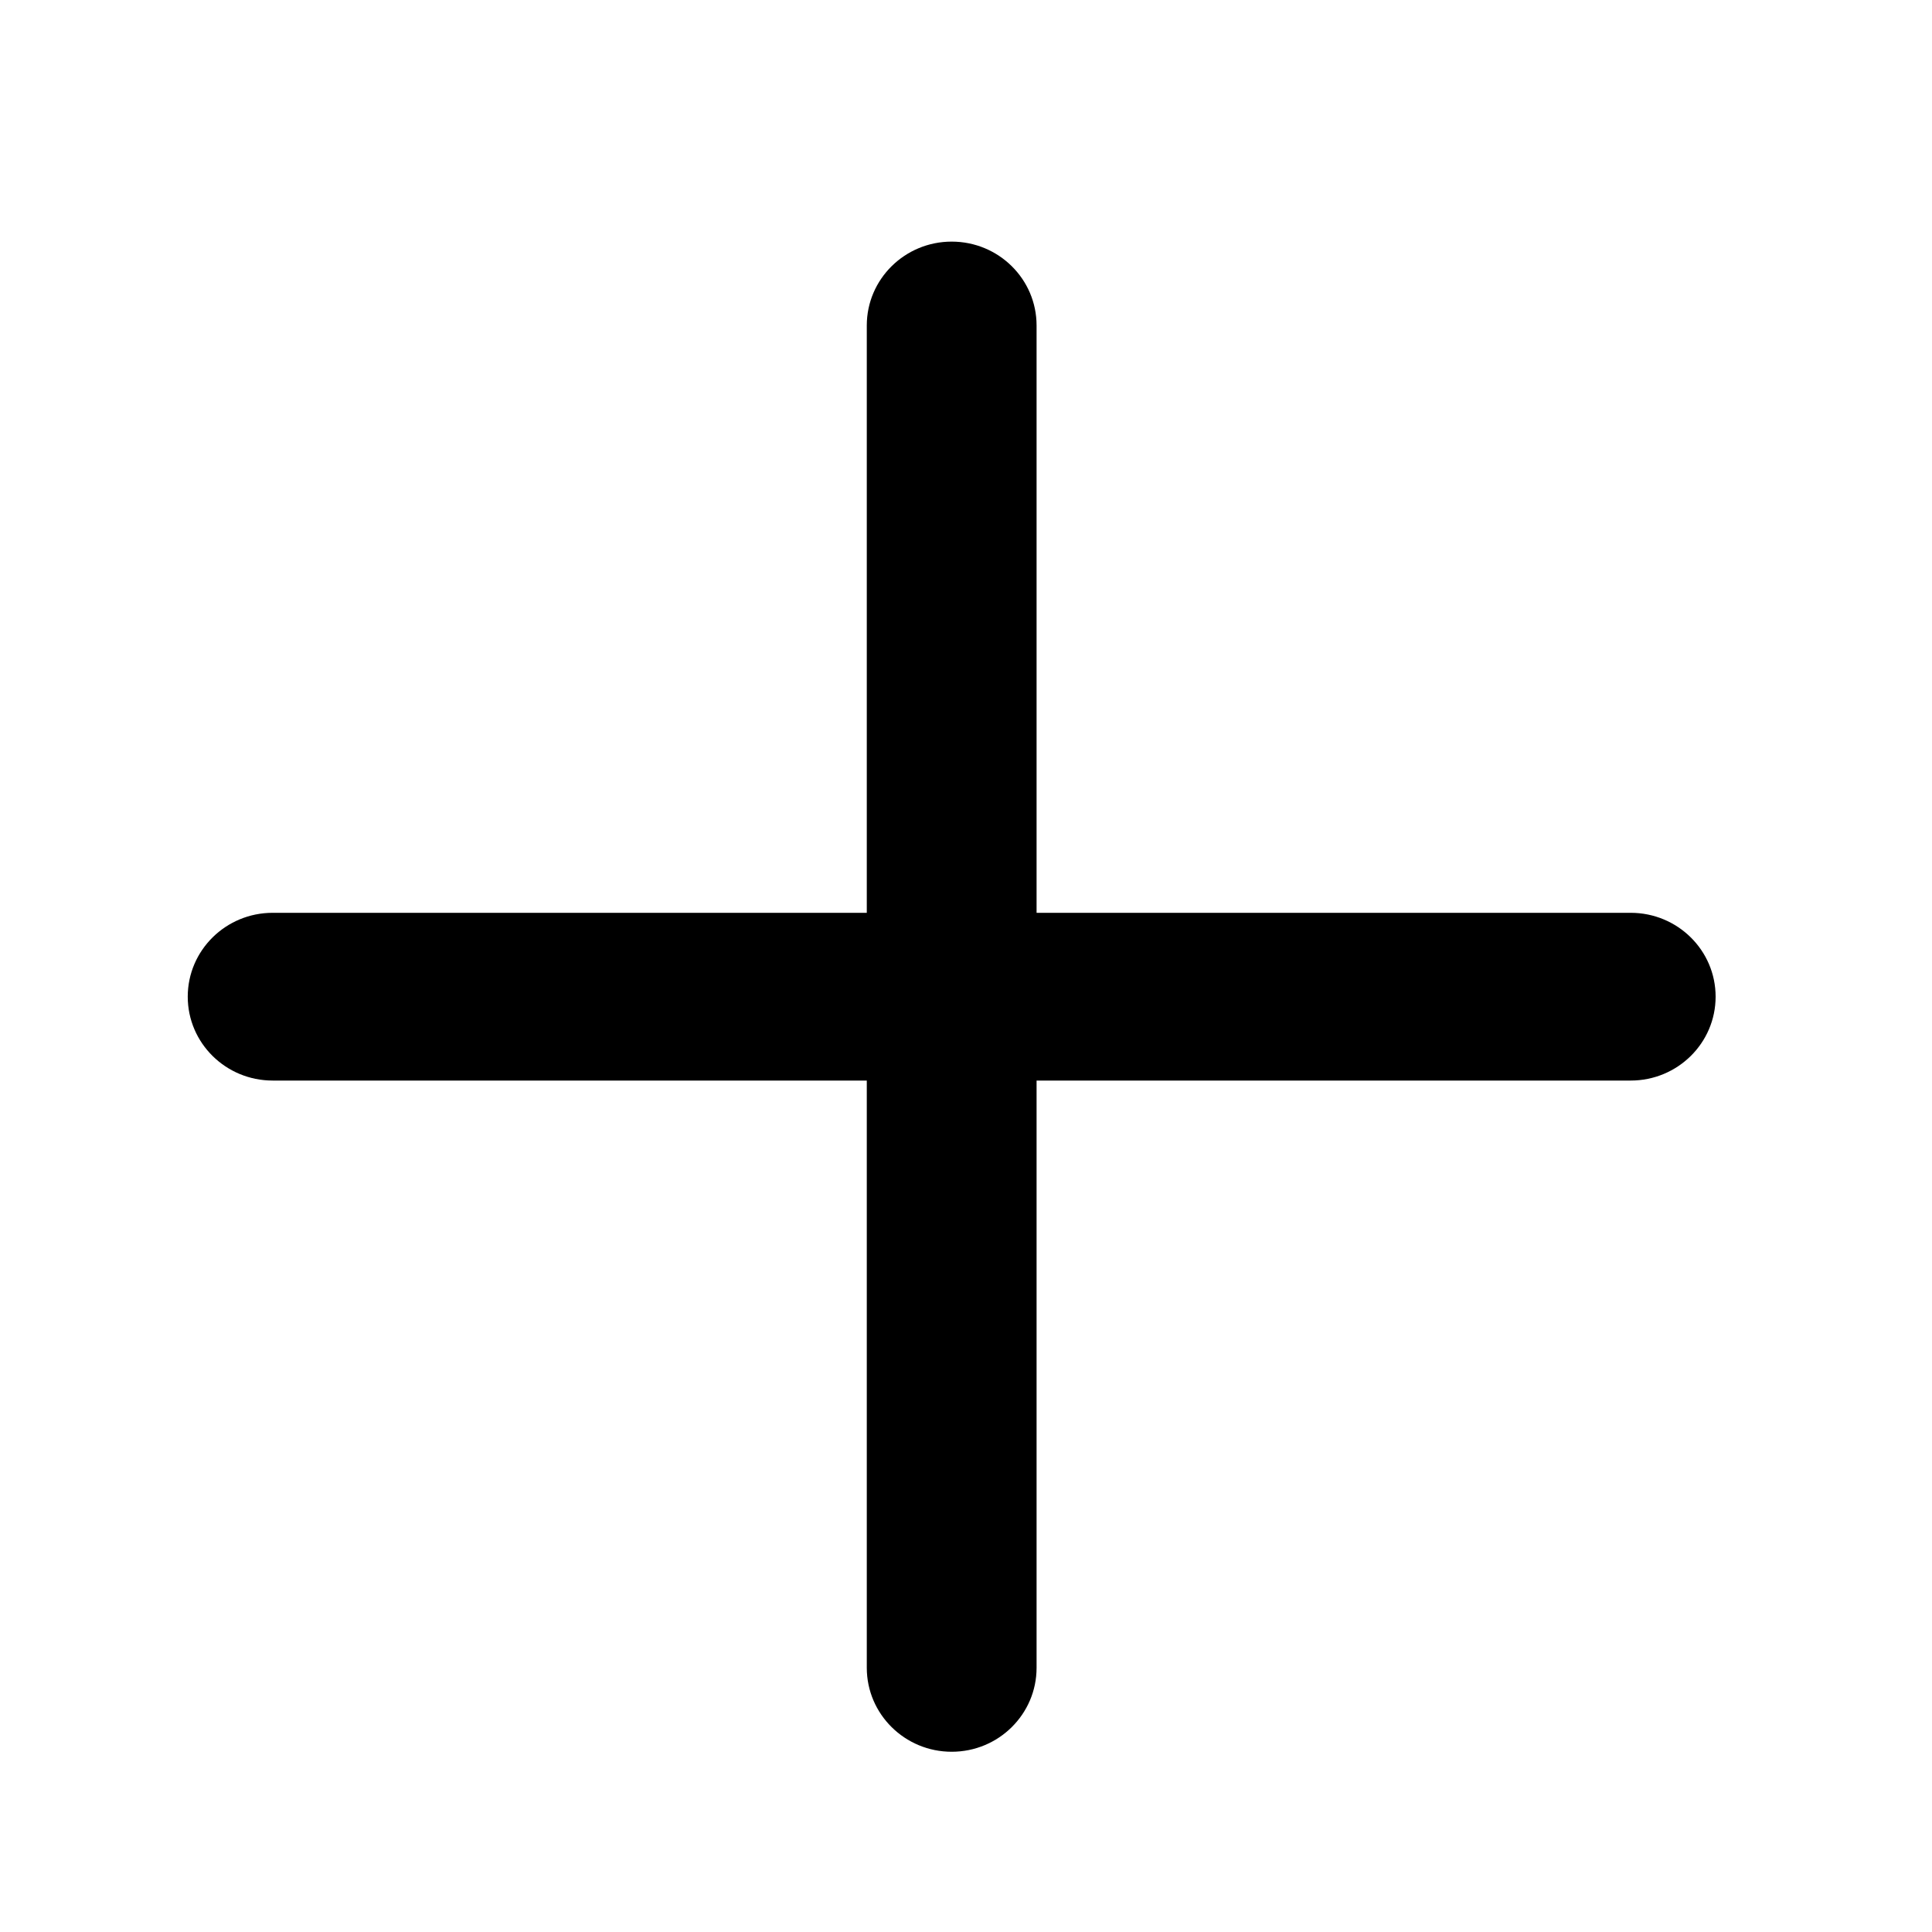 <svg width="17" height="17" viewBox="0 0 17 17" fill="none" xmlns="http://www.w3.org/2000/svg">
<mask id="mask0_102_249" style="mask-type:alpha" maskUnits="userSpaceOnUse" x="0" y="0" width="17" height="17">
<rect x="0.374" y="0.77" width="16" height="16" fill="#D9D9D9"/>
</mask>
<g mask="url(#mask0_102_249)">
<path d="M9.121 2.864C9.121 2.456 8.787 2.126 8.374 2.126C7.962 2.126 7.627 2.456 7.627 2.864V8.032H2.399C1.987 8.032 1.652 8.362 1.652 8.77C1.652 9.178 1.987 9.508 2.399 9.508H7.627V14.675C7.627 15.083 7.962 15.414 8.374 15.414C8.787 15.414 9.121 15.083 9.121 14.675V9.508H14.349C14.761 9.508 15.096 9.178 15.096 8.77C15.096 8.362 14.761 8.032 14.349 8.032H9.121V2.864Z" fill="black"/>
</g>
</svg>
